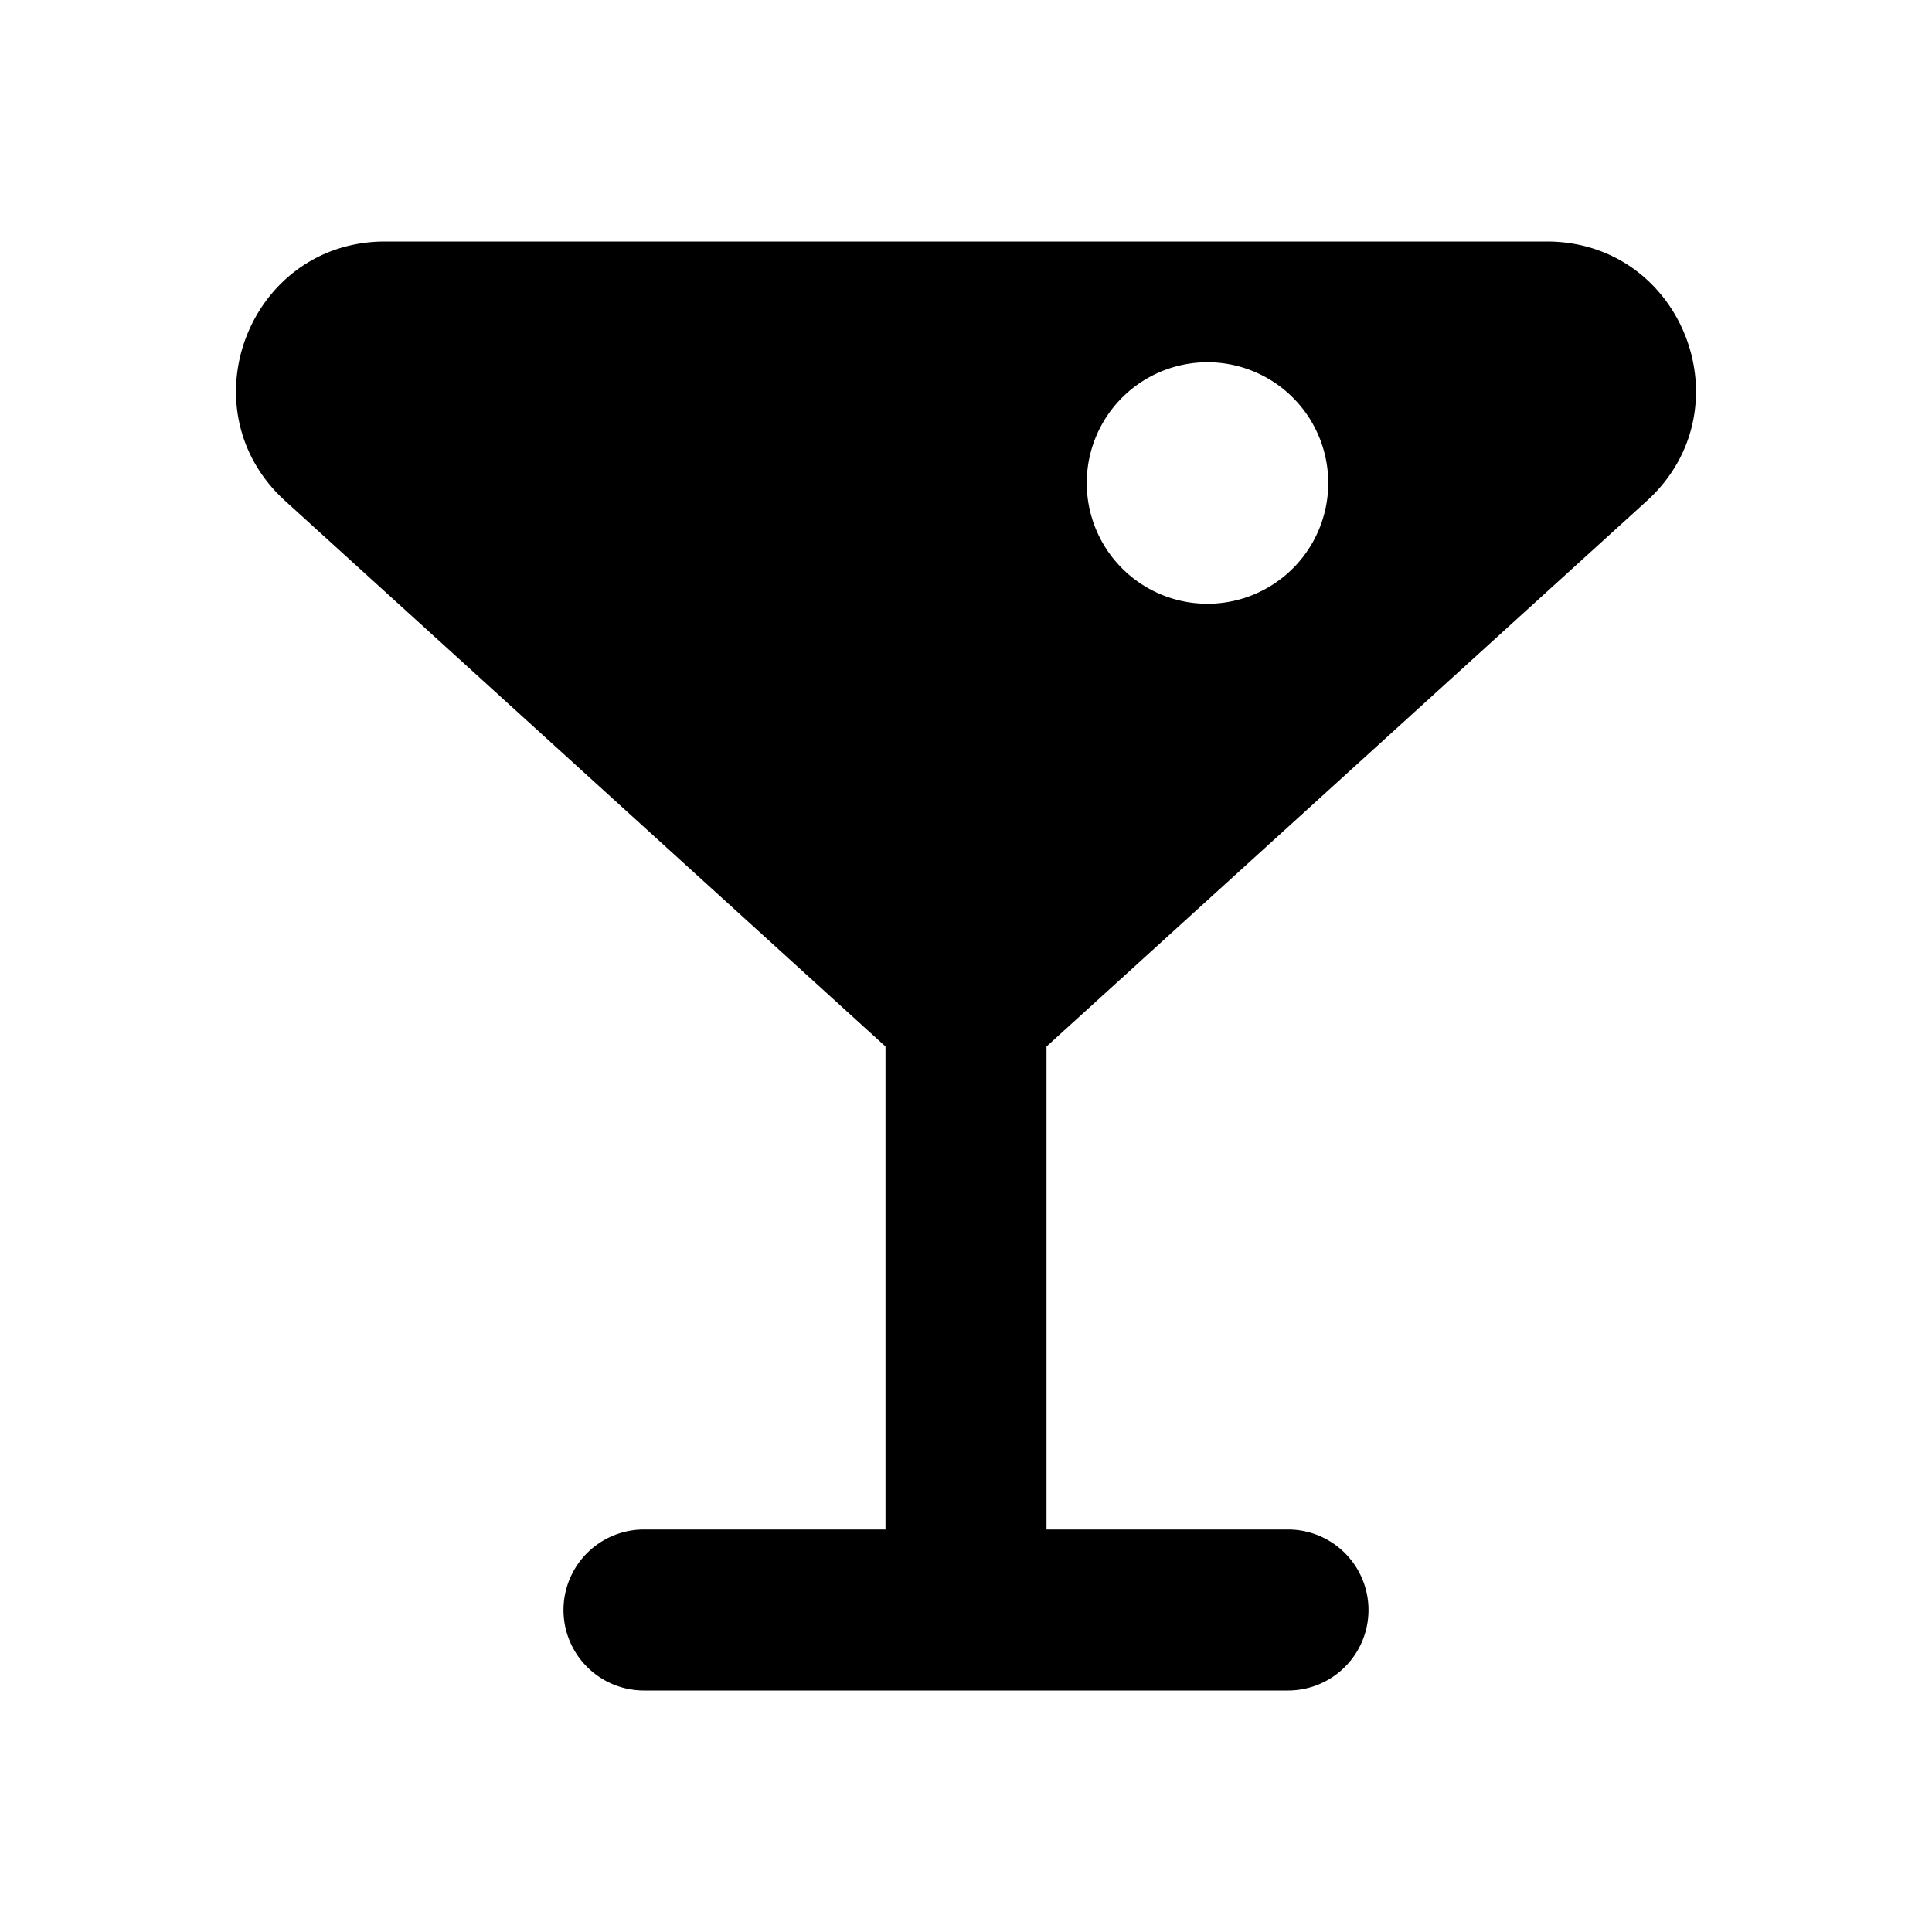 <svg id="24x24_nightlife" height="100%" viewBox="0 0 24 24" width="100%">
  <path d="M19.215 3H4.785C3.095 3 2.29 5.08 3.54 6.22L11 13v6H8a1 1 0 0 0 0 2h8a1 1 0 0 0 0-2h-3v-6l7.46-6.78C21.71 5.08 20.905 3 19.214 3zM15 4.5a1.5 1.5 0 1 1 0 3 1.5 1.5 0 0 1 0-3z"></path>
</svg>
